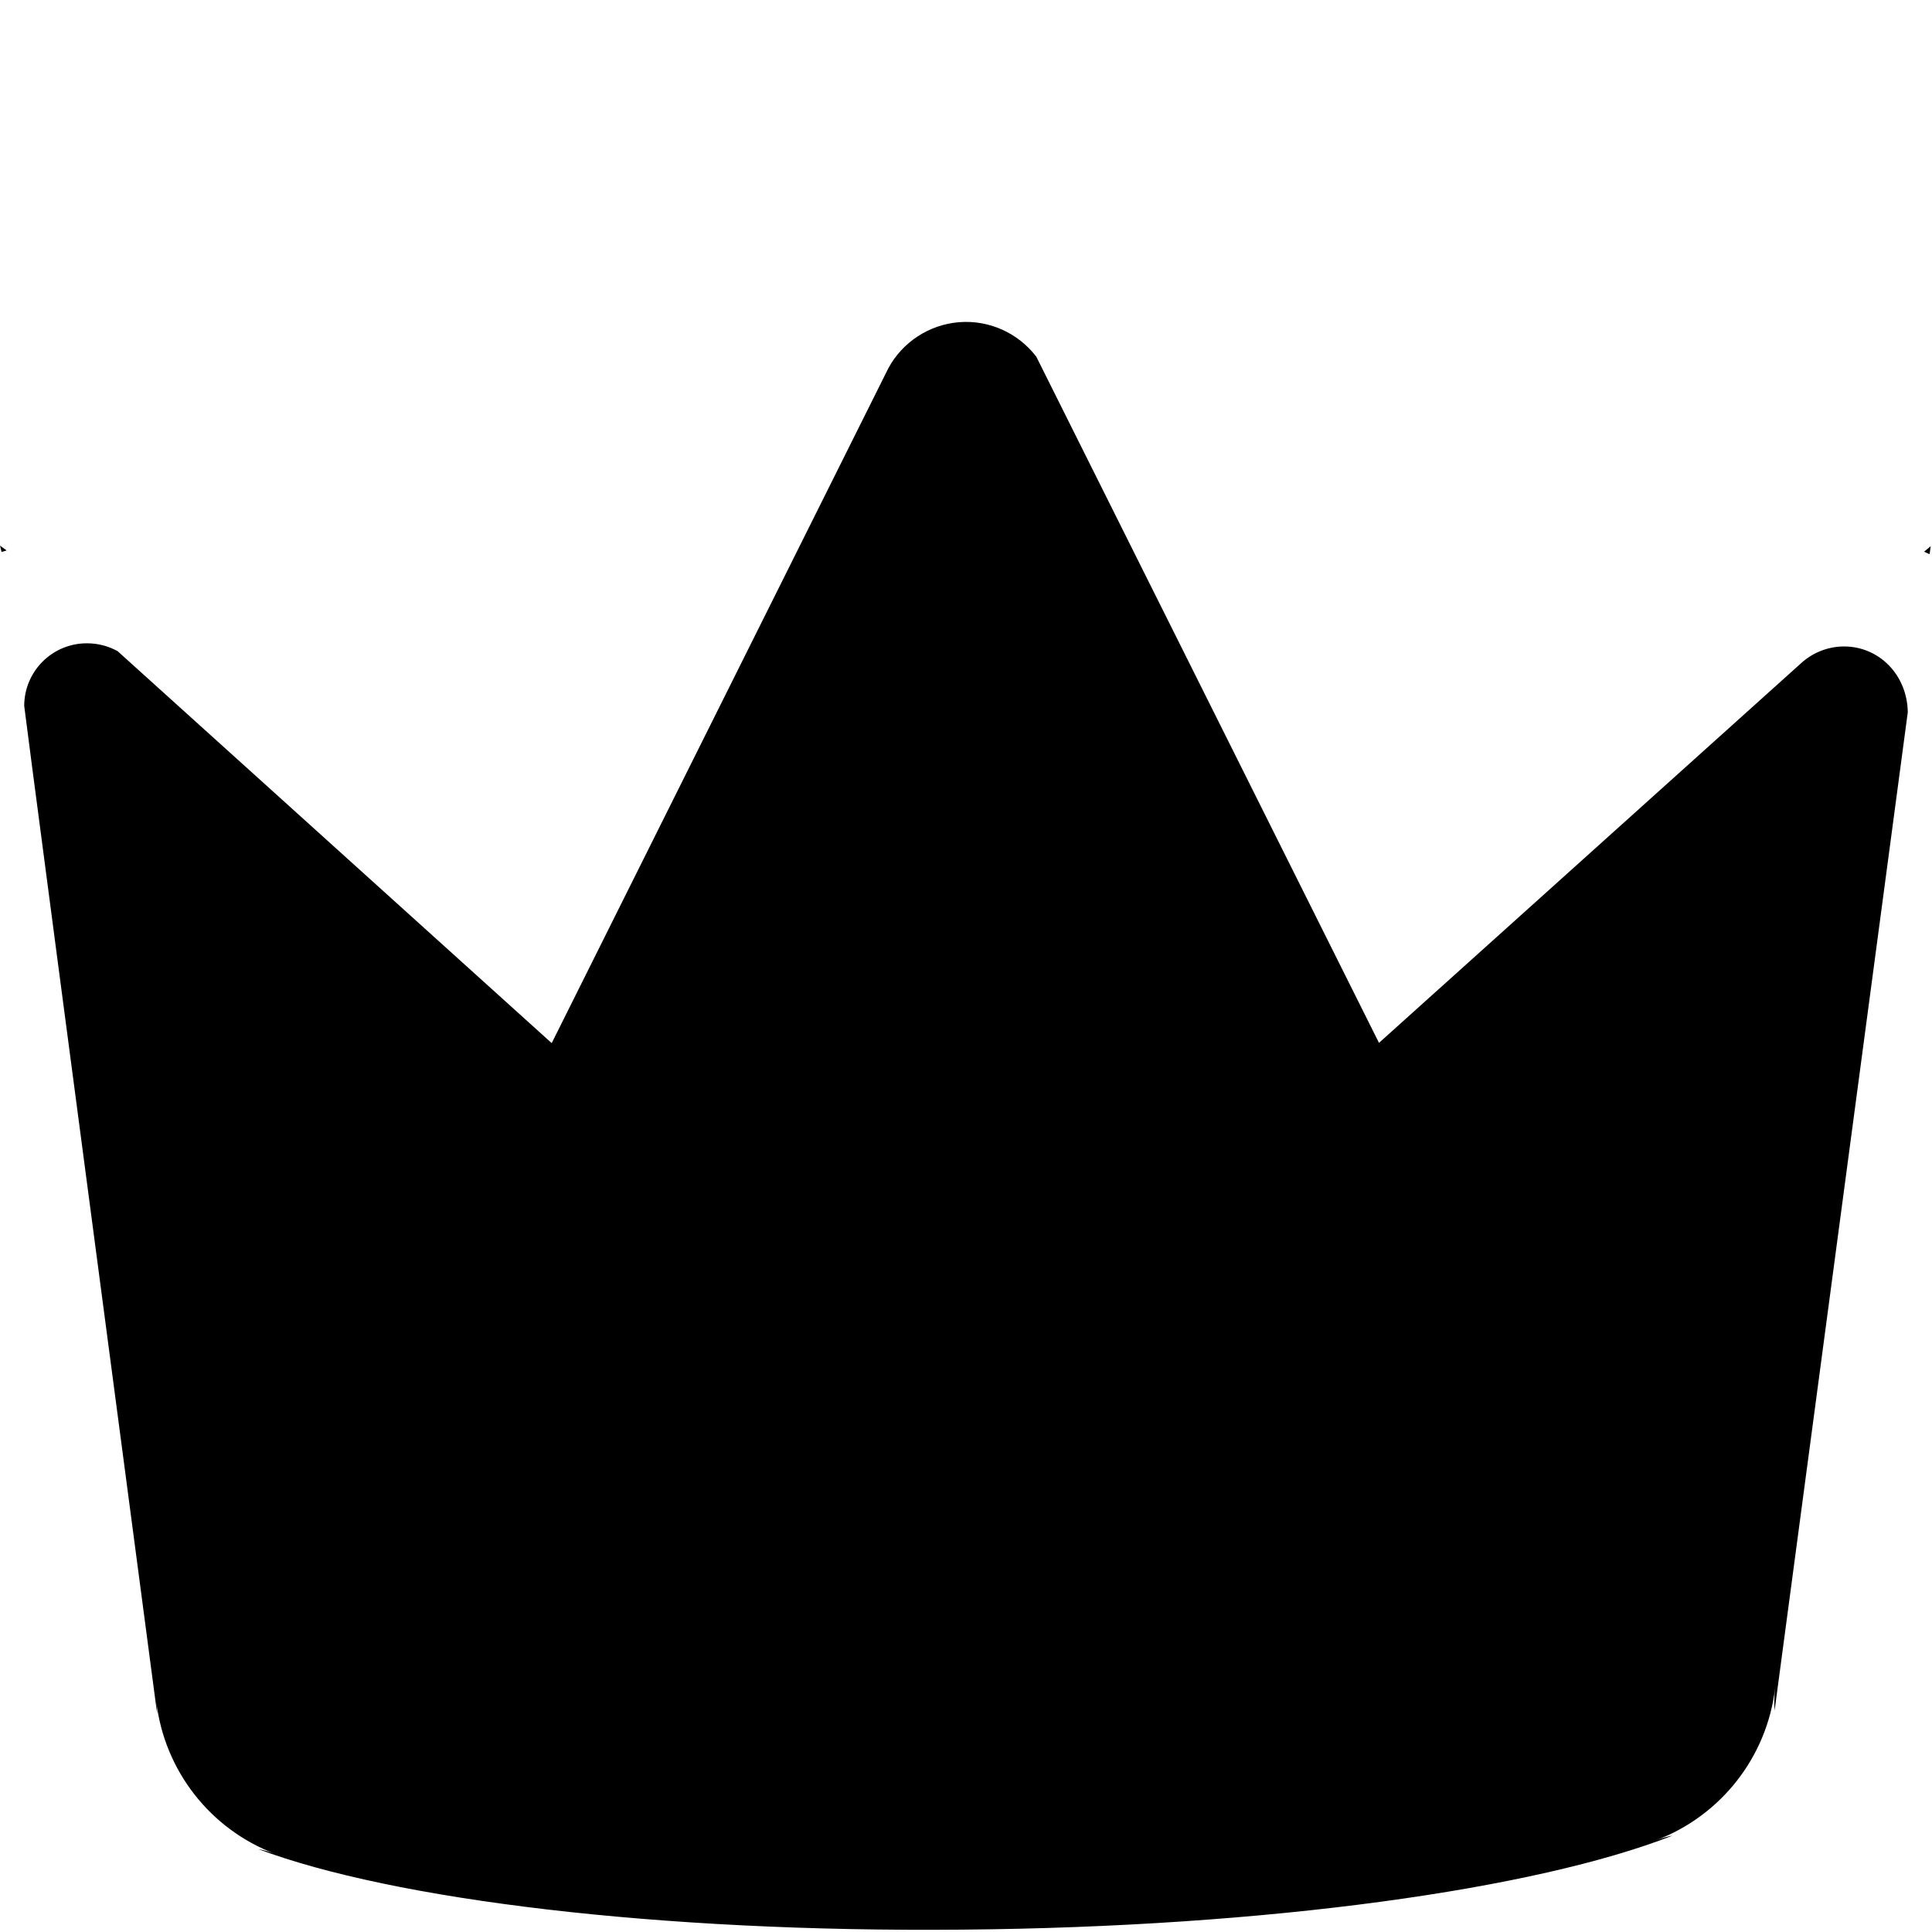<?xml version="1.0" standalone="no"?><!DOCTYPE svg PUBLIC "-//W3C//DTD SVG 1.1//EN" "http://www.w3.org/Graphics/SVG/1.1/DTD/svg11.dtd"><svg t="1745475320641" class="icon" viewBox="0 0 1024 1024" version="1.1" xmlns="http://www.w3.org/2000/svg" p-id="9552" xmlns:xlink="http://www.w3.org/1999/xlink" width="200" height="200"><path d="M1019.815 292.412c1.116 0.419 1.814 0.977 2.93 1.256l0.558-4.185-3.488 2.93z m-1016.327-0.698L0 289.203l0.837 3.348c0.698-0.279 1.814-0.419 2.651-0.837z m973.916 50.921c-8.65 0-16.881 3.348-23.159 9.208l-223.355 200.894-181.641-363.701c-9.626-12.556-24.972-19.531-40.876-18.276-15.765 1.256-29.995 10.463-37.528 24.414L292.412 552.876 62.361 345.147c-5.022-2.79-10.603-4.185-16.323-4.185-18.415 0-33.203 14.928-33.203 33.203 0 0.977 23.438 178.991 70.452 534.182 0-2.093-0.14-4.046-0.419-6.278 4.325 36.412 28.599 67.523 62.919 80.497-2.93-1.116-5.859-1.953-8.929-2.511 71.429 26.786 211.775 44.225 373.328 42.69 162.389-1.395 303.852-21.484 376.257-49.805-2.651 0.419-5.441 1.256-8.51 2.372 34.319-13.114 58.594-44.085 62.919-80.637-0.419 4.046-0.558 7.952-0.279 11.998l70.592-529.16c-0.279-19.81-15.207-34.877-33.761-34.877z m0 0" p-id="9553" ></path></svg>
